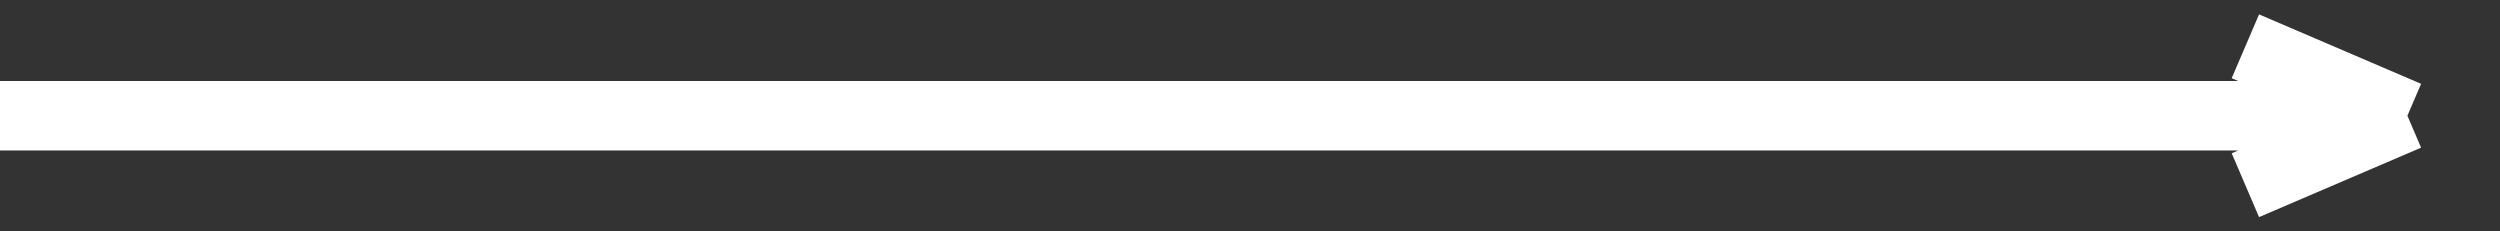 <svg width="54" height="5" fill="none" xmlns="http://www.w3.org/2000/svg"><rect width="100%" height="100%" fill="#333333" stroke="none"/><path d="M0 2.5h52m0 0L48.5 4M52 2.5L48.5 1" stroke="#fff" stroke-width="1.5"/></svg>